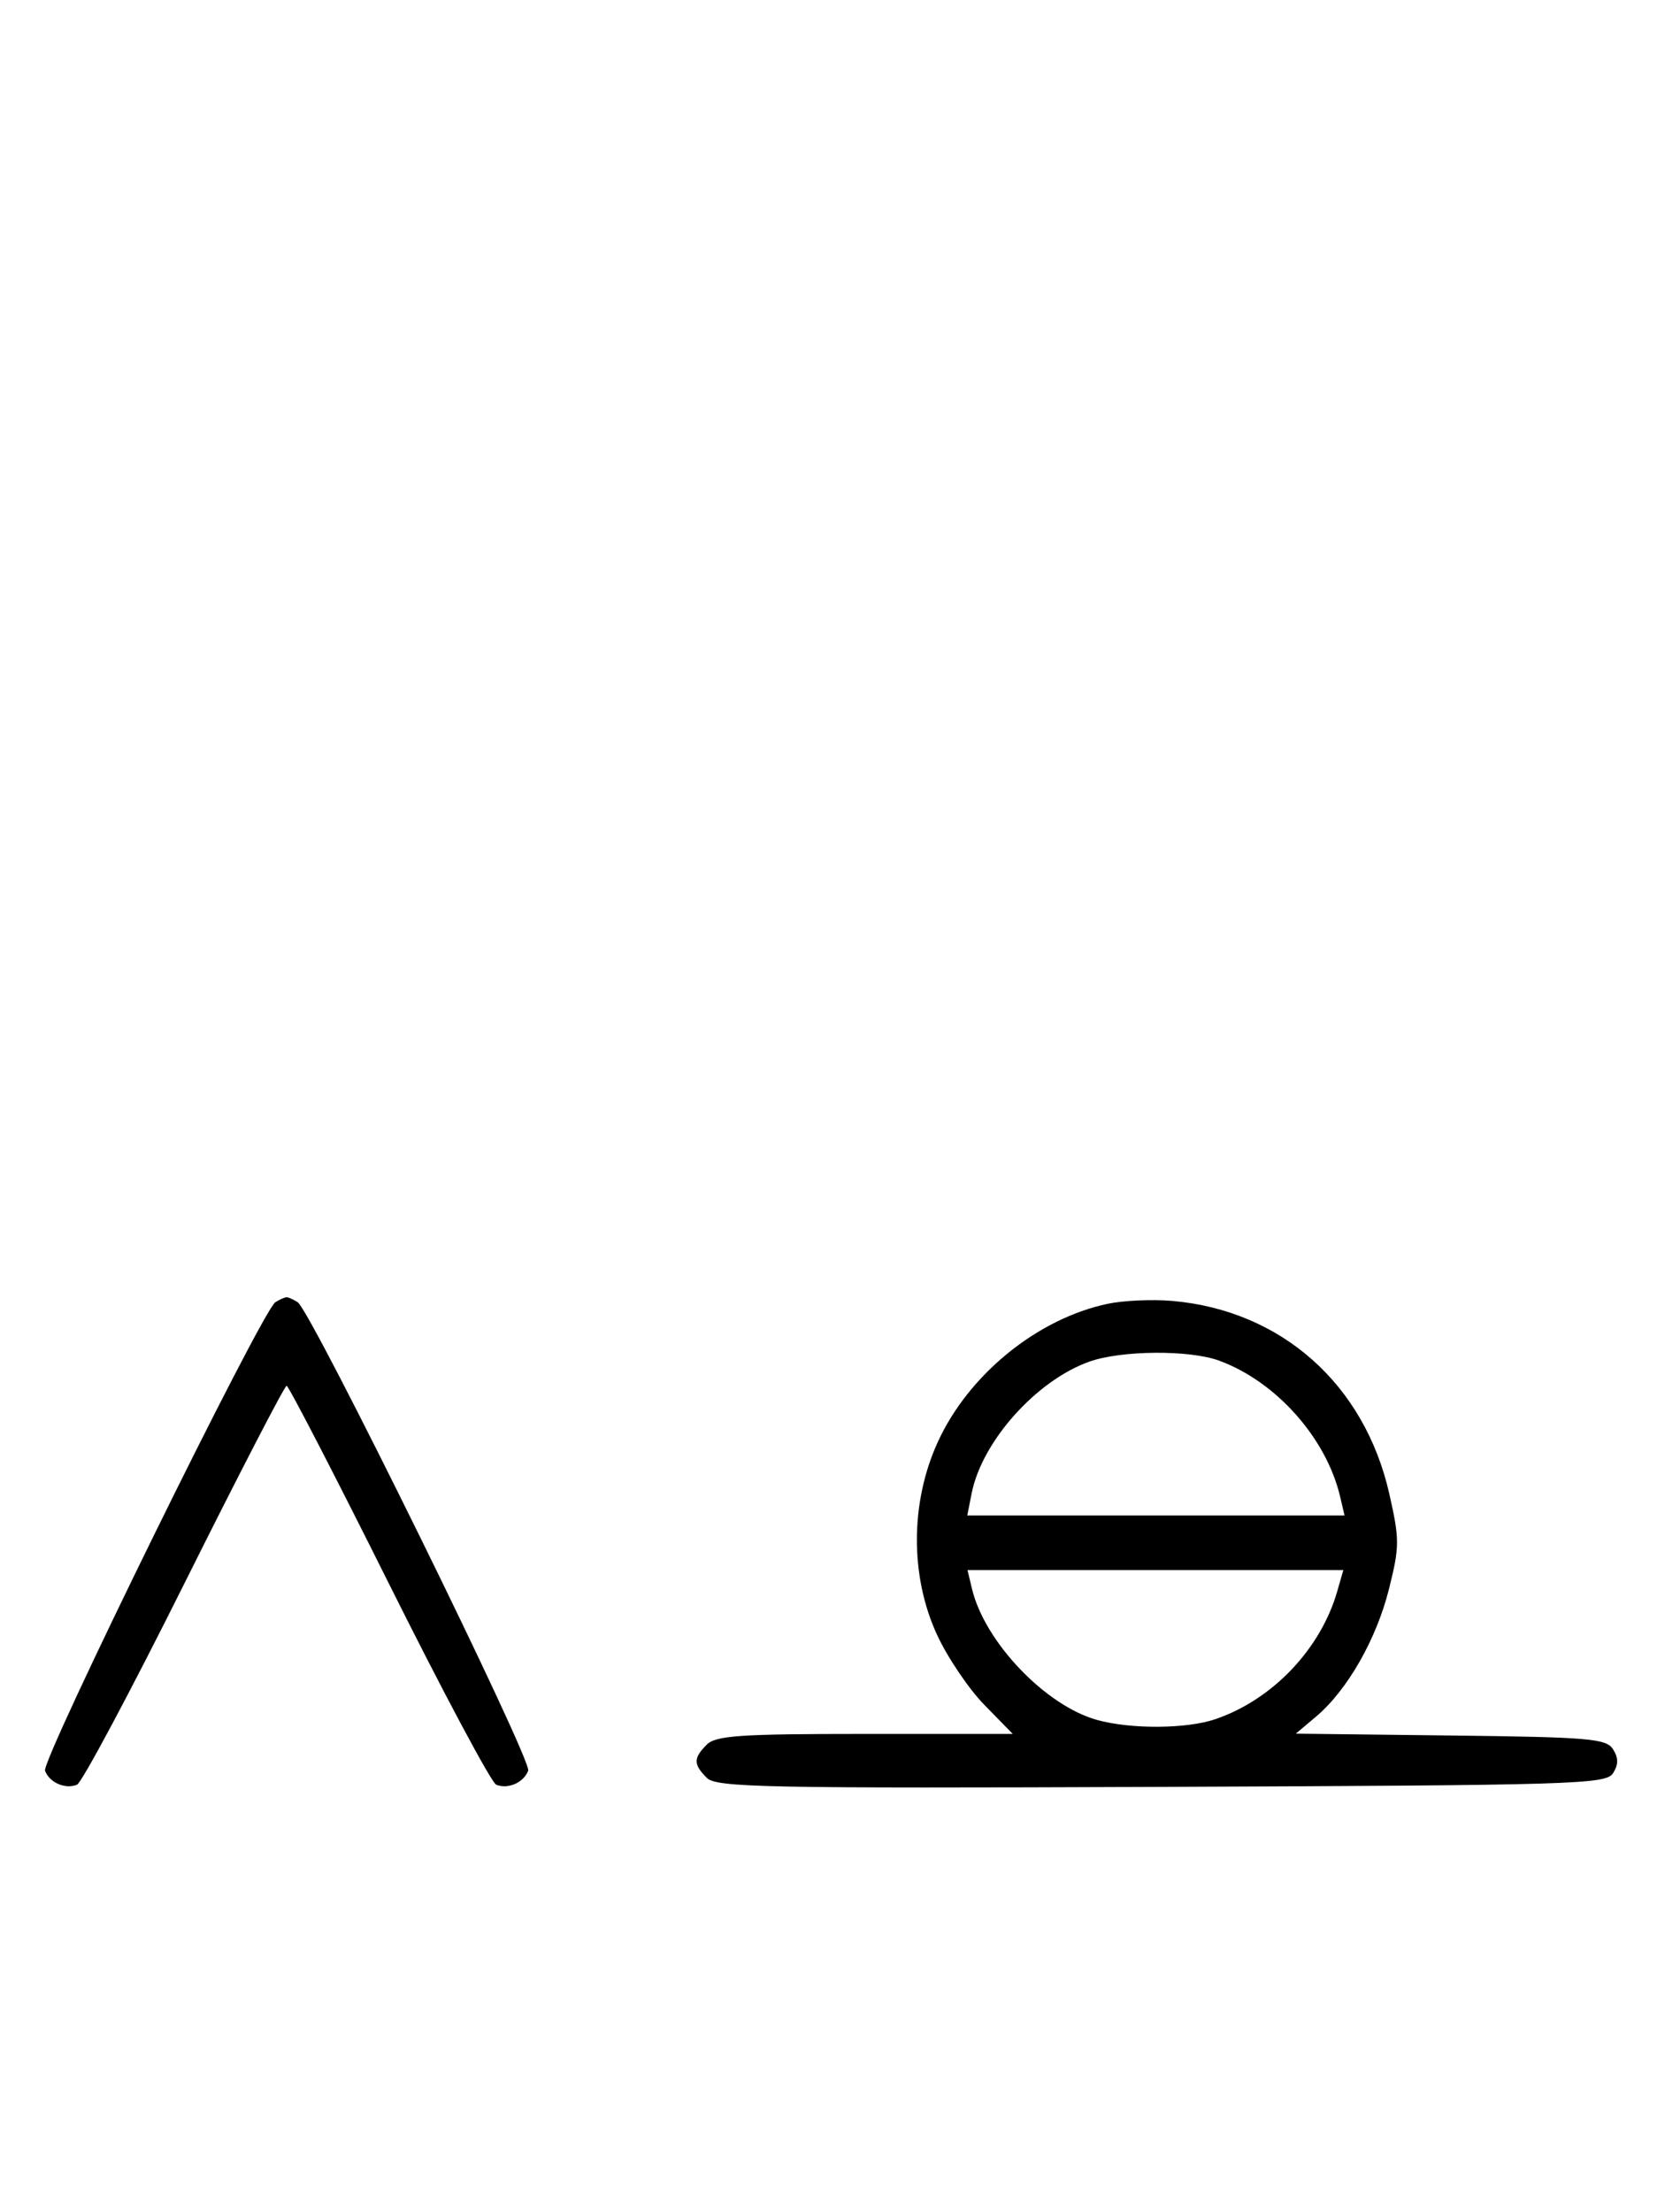 <svg xmlns="http://www.w3.org/2000/svg" width="244" height="324" viewBox="0 0 244 324" version="1.1">
	<path d="M 40.348 190.765 C 38.390 192.014, 6.011 257.865, 6.600 259.400 C 7.266 261.135, 9.518 262.122, 11.274 261.448 C 11.975 261.180, 19.056 247.919, 27.010 231.980 C 34.964 216.041, 41.710 203, 42 203 C 42.290 203, 49.036 216.041, 56.990 231.980 C 64.944 247.919, 72.025 261.180, 72.726 261.448 C 74.488 262.124, 76.735 261.133, 77.406 259.384 C 77.993 257.855, 45.599 192.045, 43.630 190.765 C 43.009 190.361, 42.275 190.031, 42 190.031 C 41.725 190.031, 40.981 190.361, 40.348 190.765 M 162.344 190.988 C 152.010 193.166, 141.930 201.366, 137.417 211.266 C 133.383 220.112, 133.350 230.889, 137.329 239.500 C 138.854 242.800, 141.972 247.412, 144.259 249.750 L 148.416 254 126.780 254 C 108.443 254, 104.903 254.240, 103.571 255.571 C 101.596 257.546, 101.598 258.455, 103.579 260.436 C 104.990 261.847, 112.058 261.987, 170.220 261.757 C 230.934 261.517, 235.356 261.383, 236.386 259.750 C 237.191 258.474, 237.191 257.526, 236.387 256.250 C 235.397 254.681, 232.939 254.472, 212.588 254.231 L 189.892 253.962 192.843 251.479 C 197.429 247.620, 201.705 240.150, 203.548 232.777 C 205.110 226.531, 205.114 225.544, 203.601 218.843 C 199.974 202.782, 187.779 191.950, 171.768 190.567 C 168.870 190.316, 164.630 190.506, 162.344 190.988 M 159.627 199.468 C 151.862 202.236, 143.901 211.144, 142.394 218.750 L 141.750 222 169.394 222 L 197.038 222 196.392 219.250 C 194.374 210.665, 187.032 202.404, 178.684 199.326 C 174.327 197.720, 164.323 197.794, 159.627 199.468 M 142.442 232.750 C 144.310 240.539, 153.199 249.850, 160.775 251.954 C 165.724 253.329, 173.893 253.276, 178.101 251.841 C 186.479 248.986, 193.540 241.576, 195.976 233.084 L 196.860 230 169.322 230 L 141.783 230 142.442 232.750 " stroke="none" fill="black" fill-rule="evenodd"/>
</svg>